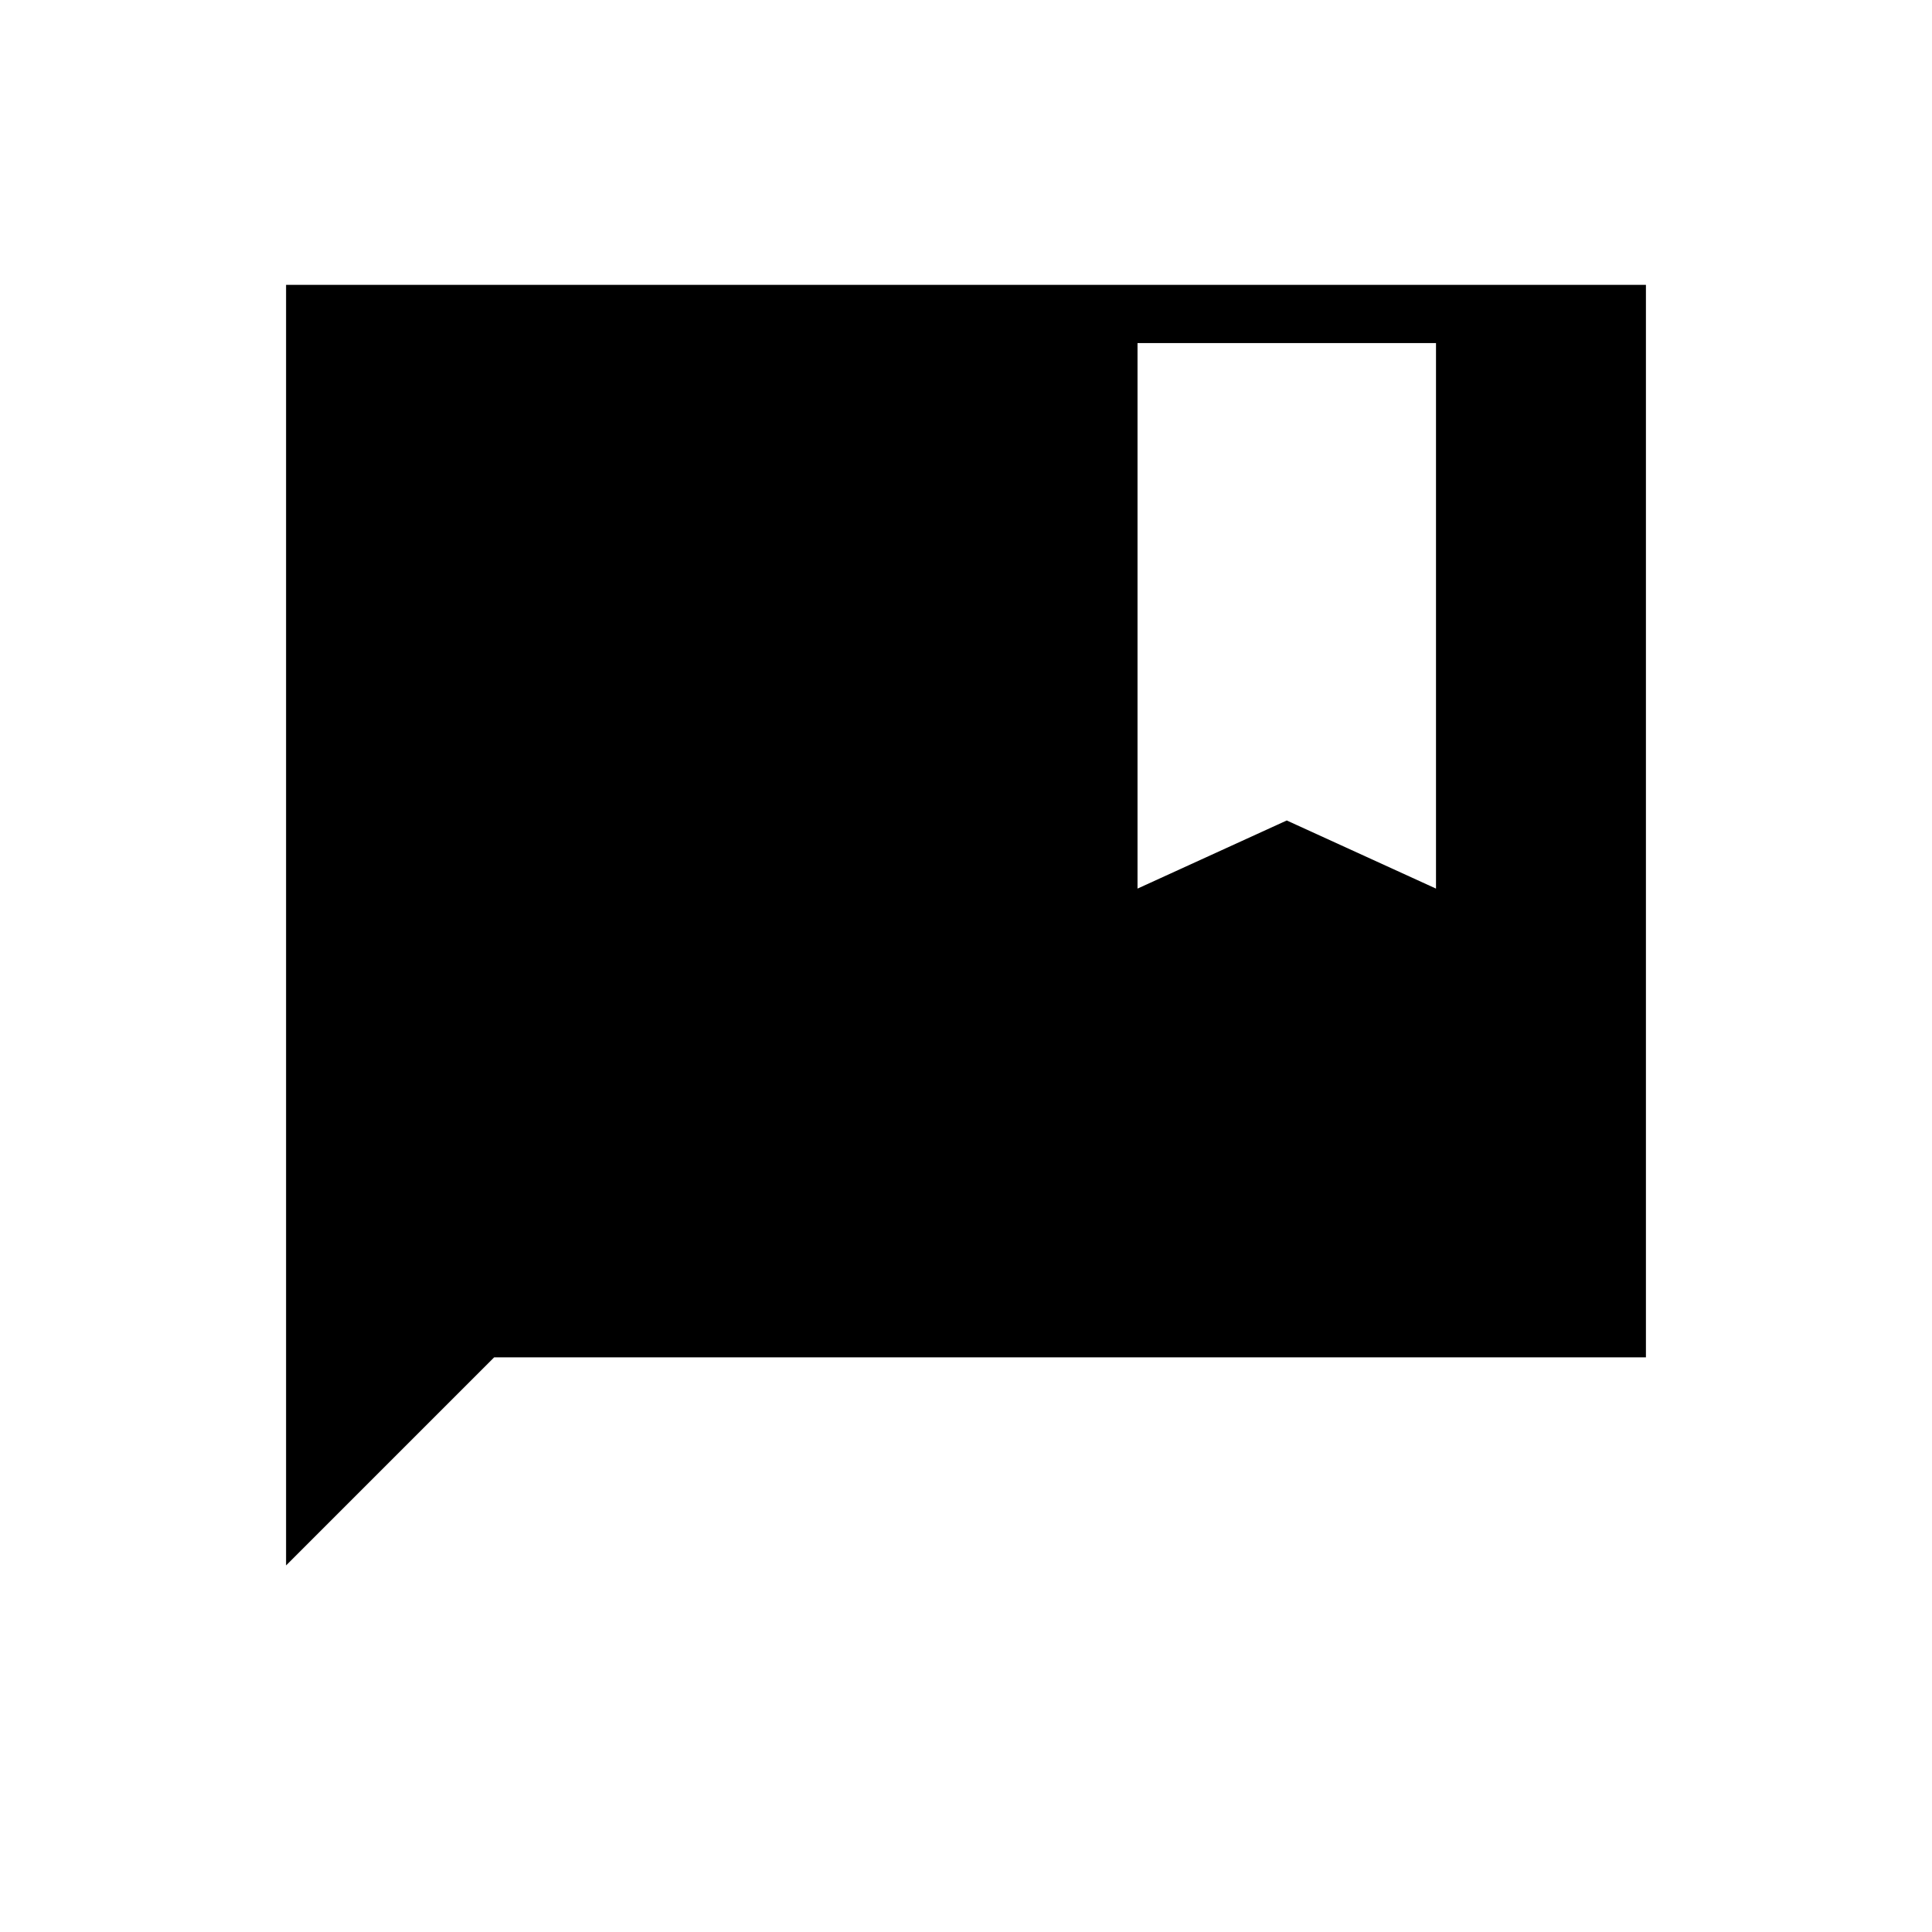 <svg xmlns="http://www.w3.org/2000/svg" height="20" viewBox="0 -960 960 960" width="20"><path d="m565.23-518.46 74.15-33.85 74.16 33.85v-271.08H565.23v271.08ZM142.15-182.15v-636.31h675.7v532.92H245.54L142.15-182.15Z"/></svg>